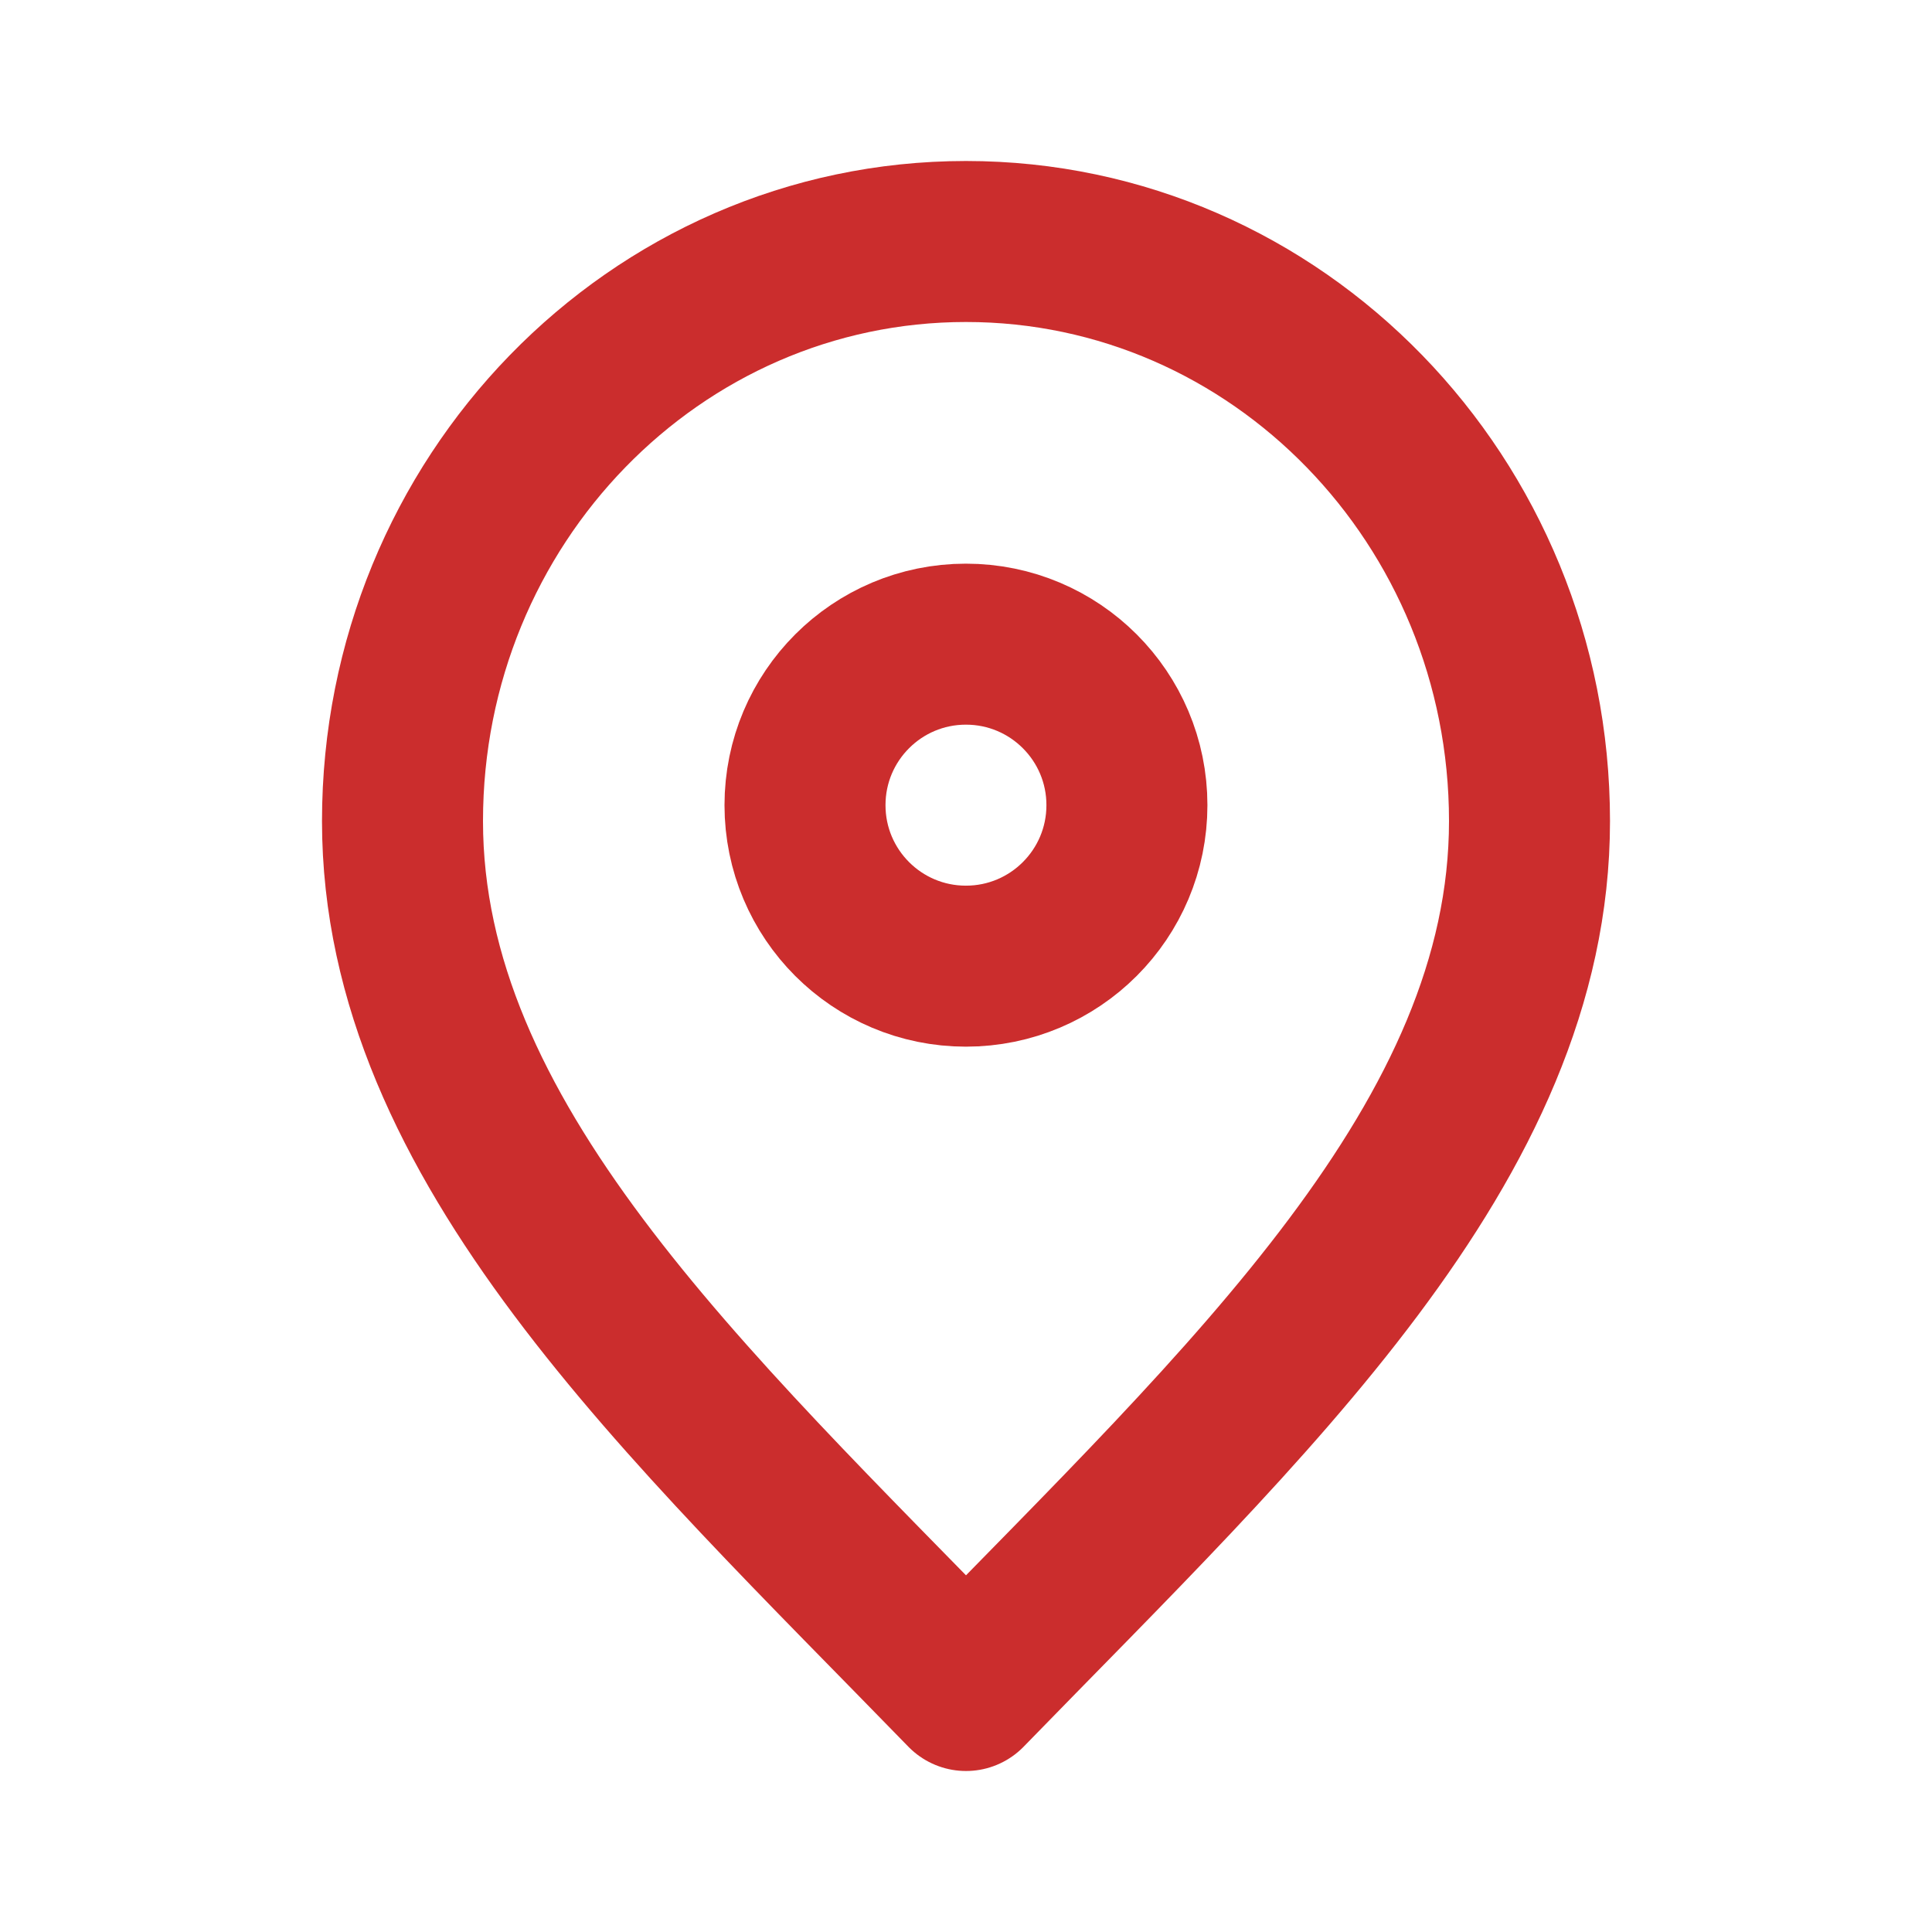 <svg width="24" height="24" viewBox="0 0 24 24" fill="none" xmlns="http://www.w3.org/2000/svg">
<path d="M12 21C15.5 17.4 19 14.176 19 10.2C19 6.224 15.866 3 12 3C8.134 3 5 6.224 5 10.2C5 14.176 8.5 17.4 12 21Z" stroke="#CB2D2D" stroke-width="2" stroke-linecap="round" stroke-linejoin="round"/>
<path d="M11.999 12.002C13.104 12.002 13.999 11.107 13.999 10.002C13.999 8.897 13.104 8.002 11.999 8.002C10.895 8.002 10 8.897 10 10.002C10 11.107 10.895 12.002 11.999 12.002Z" stroke="#CB2D2D" stroke-width="2" stroke-linecap="round" stroke-linejoin="round"/>
</svg>
